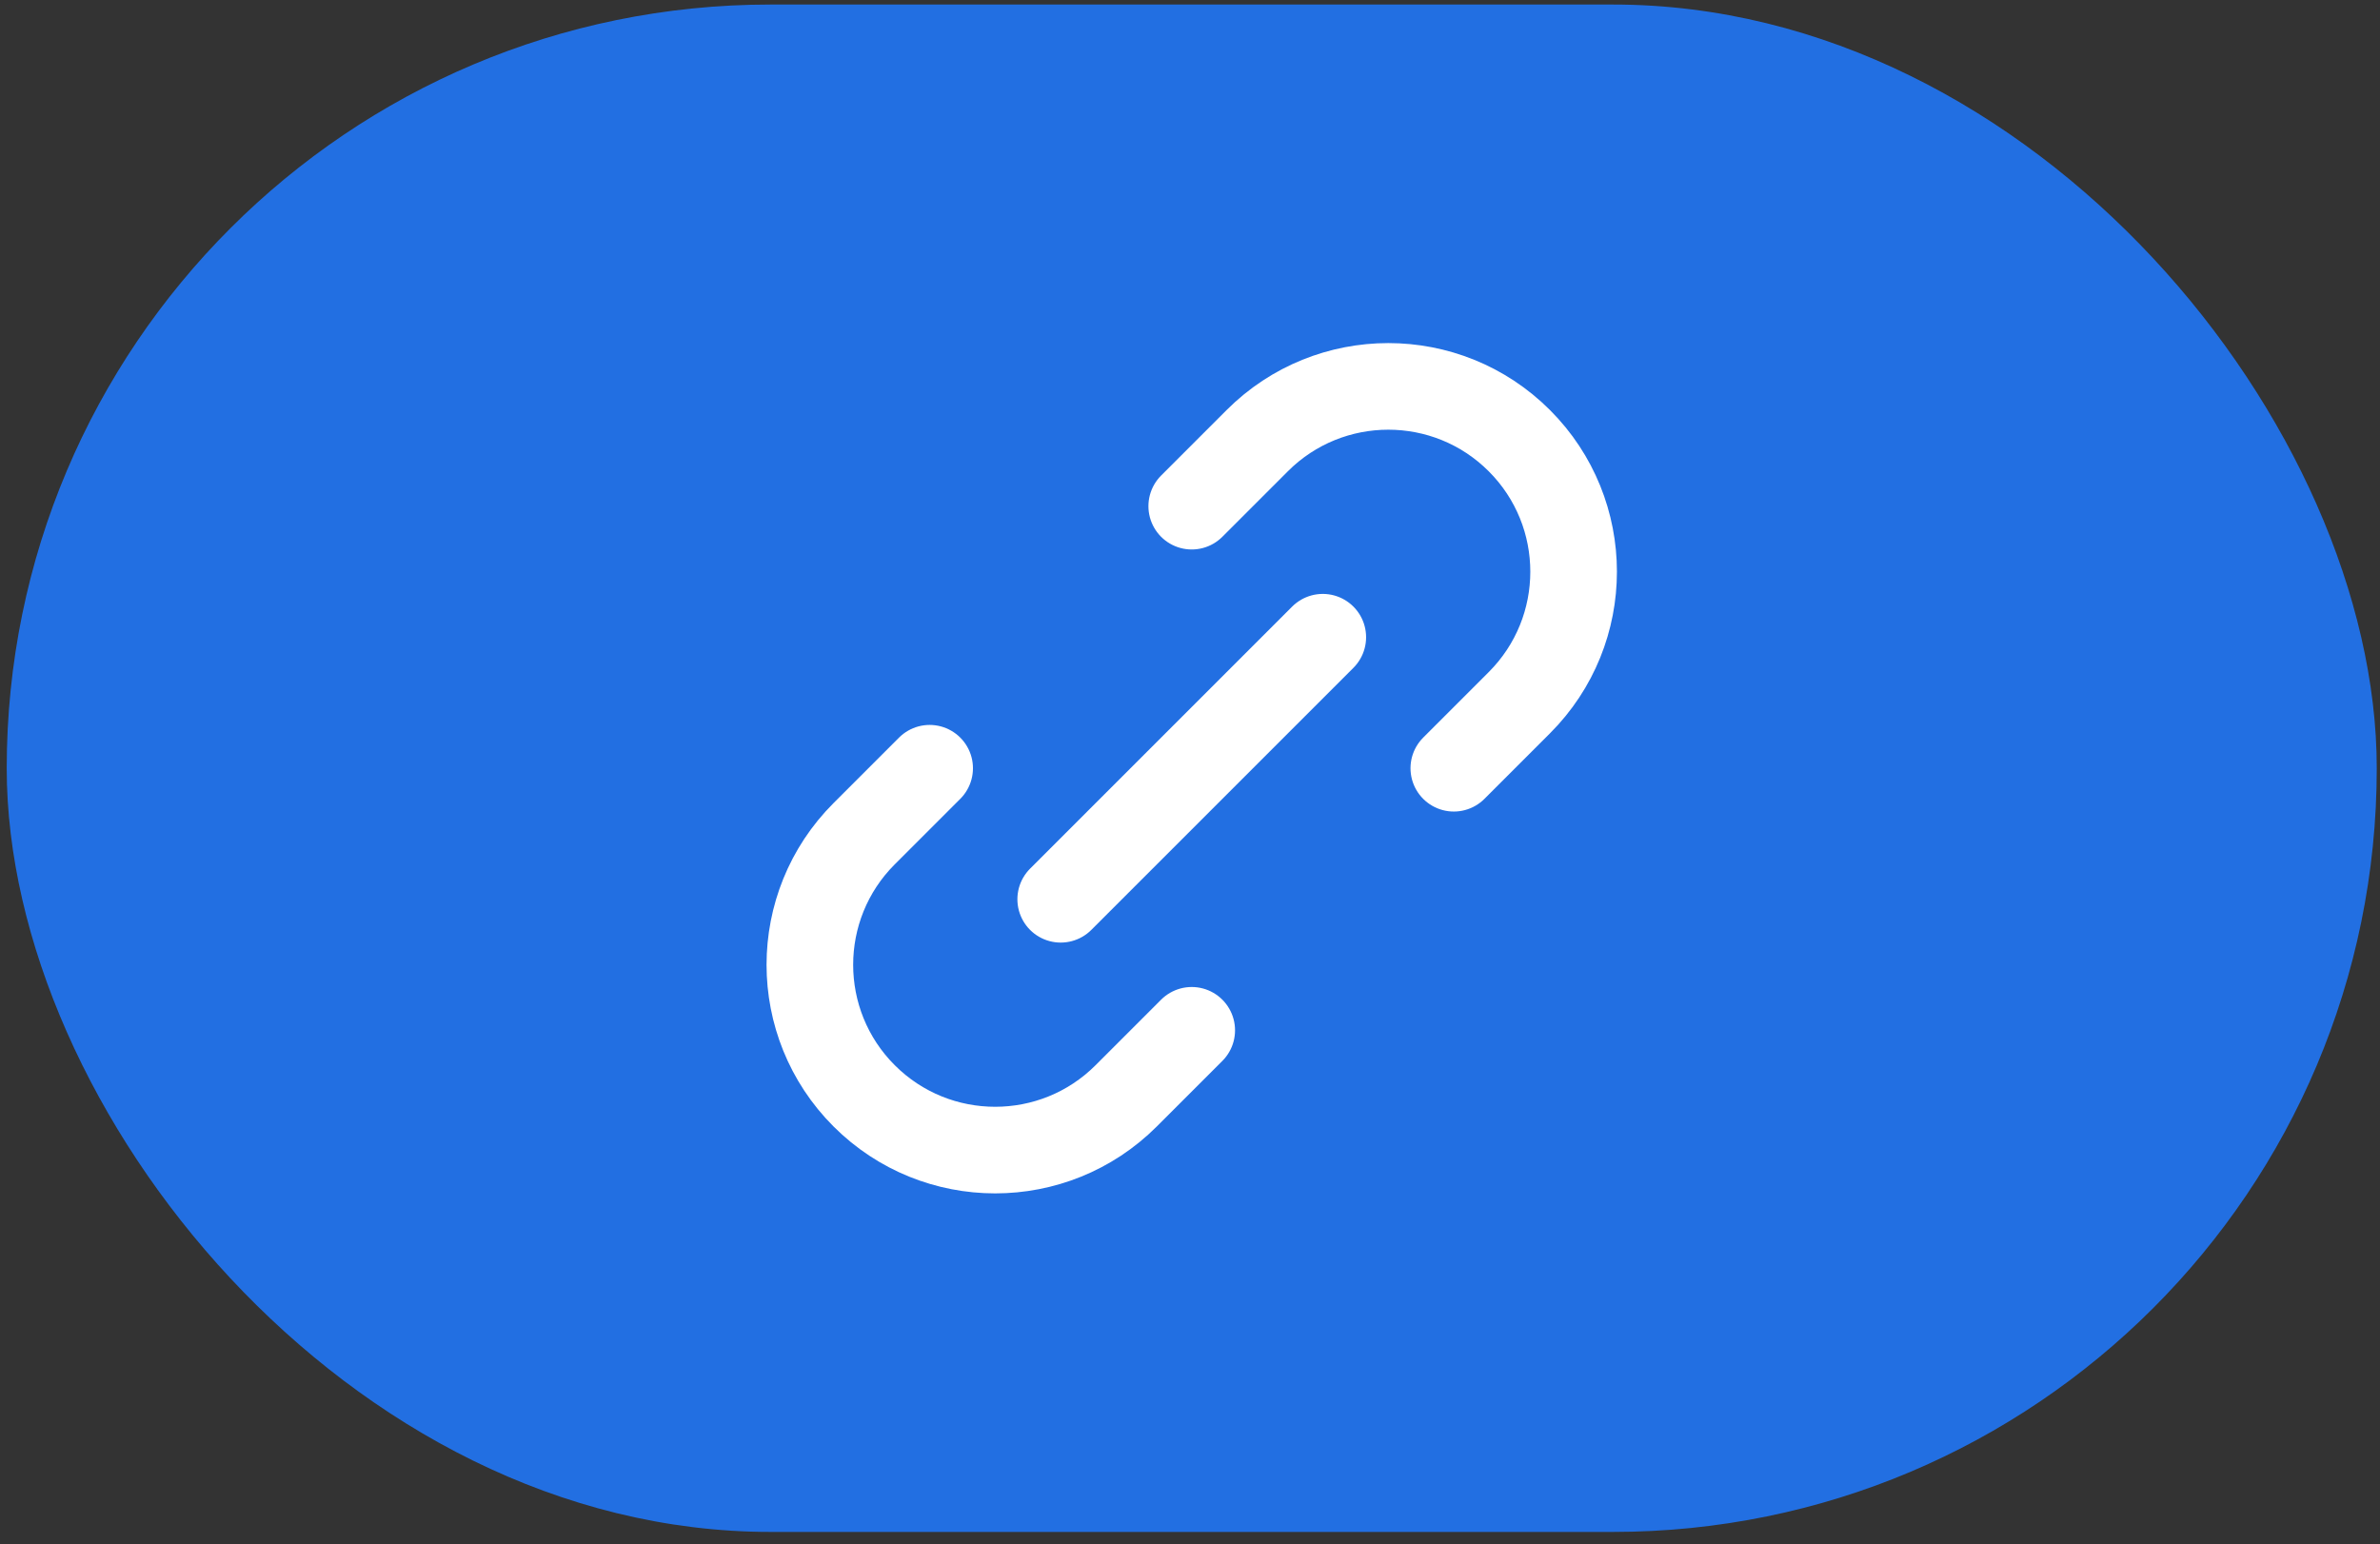 <svg width="168" height="109" viewBox="0 0 168 109" fill="none" xmlns="http://www.w3.org/2000/svg">
<rect x="0" y="0" width="168" height="109" fill="#333333" stroke="none"/>
<rect x="0.474" y="0.32" width="167.297" height="107.826" rx="53.913" fill="#226FE2"/>
<path d="M65.622 54.233L60.997 58.858C55.889 63.967 55.889 72.25 60.997 77.359C66.106 82.467 74.389 82.467 79.497 77.359L84.122 72.734M84.122 35.733L88.747 31.108C93.856 26 102.139 26 107.247 31.108C112.356 36.217 112.356 44.5 107.247 49.608L102.622 54.233M74.873 63.484L93.373 44.984" stroke="white" stroke-width="6.114" stroke-linecap="round"/>
</svg>
